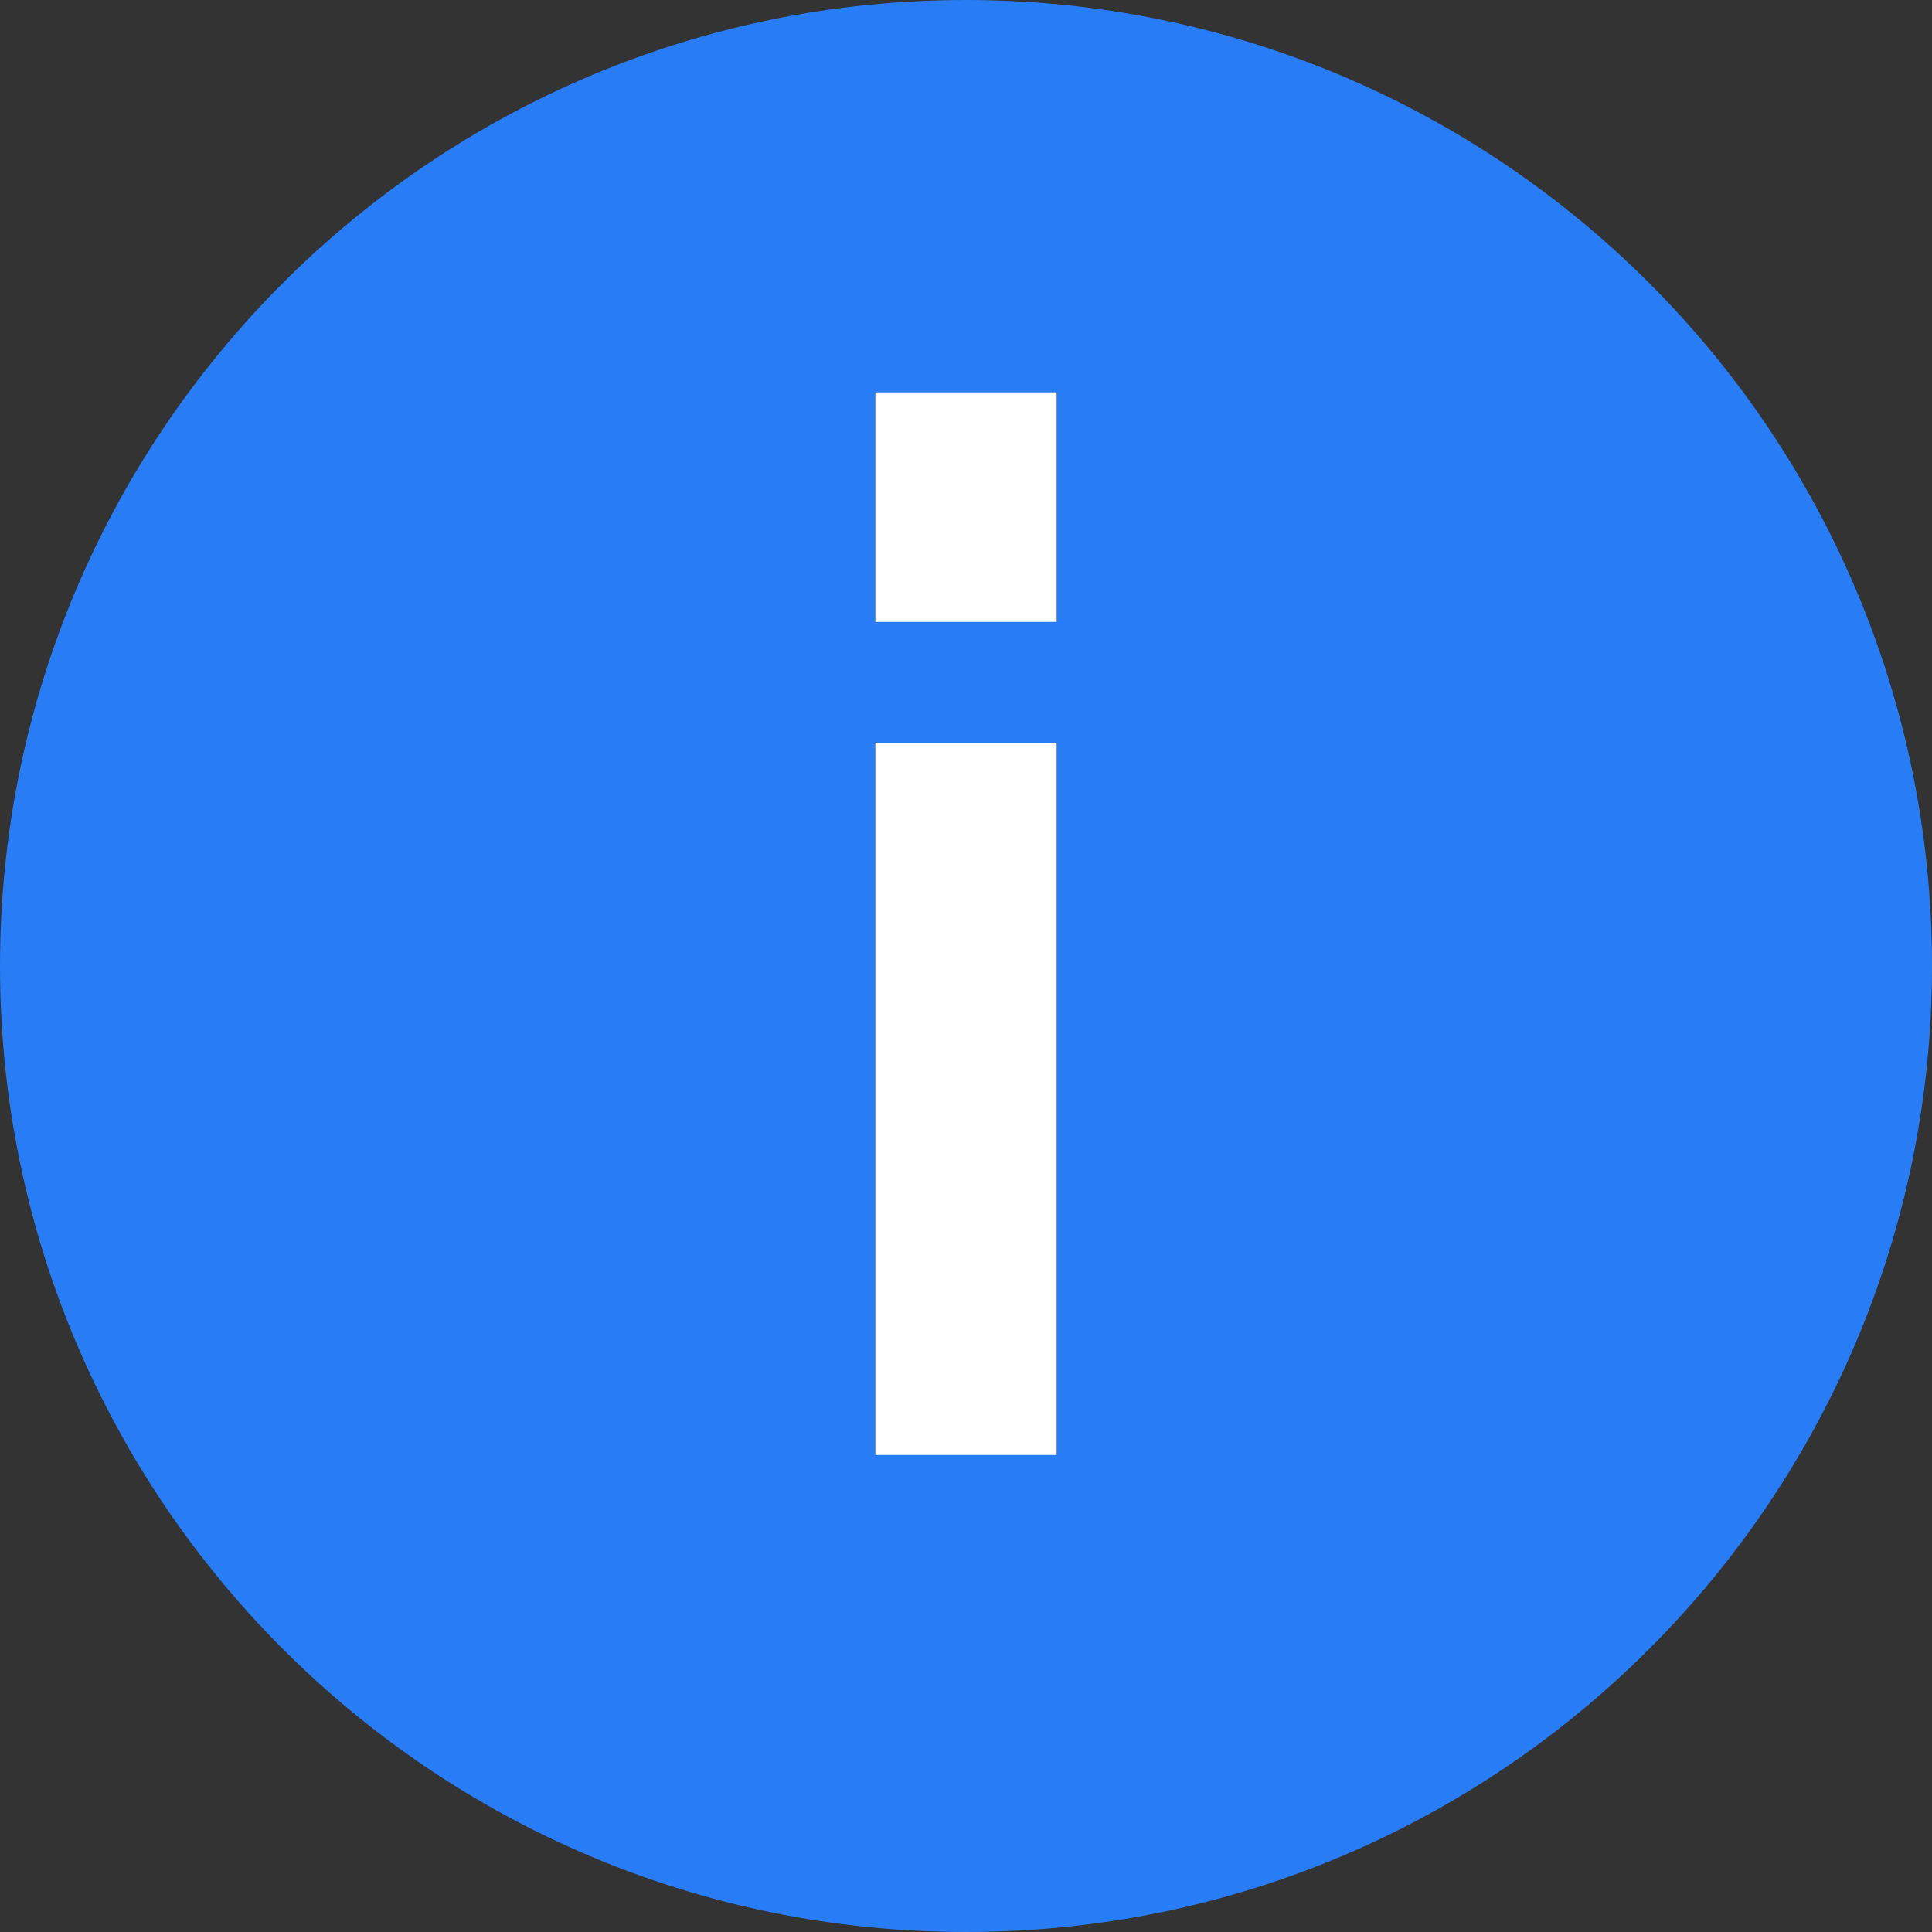 <svg width="20" height="20" viewBox="0 0 20 20" fill="none" xmlns="http://www.w3.org/2000/svg">
<rect x="0" y="0" width="20" height="20" fill="#333333" stroke="none"/>
<g id="msg_info" clip-path="url(#clip0_3022_50576)">
<path id="Rectangle 240647429" d="M0 10C0 4.477 4.477 0 10 0C15.523 0 20 4.477 20 10C20 15.523 15.523 20 10 20C4.477 20 0 15.523 0 10Z" fill="#287CF6"/>
<path id="Vector 825 (Stroke)" fill-rule="evenodd" clip-rule="evenodd" d="M10.938 7.688V15.062H9.062V7.688H10.938Z" fill="white"/>
<path id="Vector 826 (Stroke)" fill-rule="evenodd" clip-rule="evenodd" d="M10.938 4.062V6.438H9.062V4.062H10.938Z" fill="white"/>
</g>
<defs>
<clipPath id="clip0_3022_50576">
<rect width="20" height="20" fill="white"/>
</clipPath>
</defs>
</svg>

